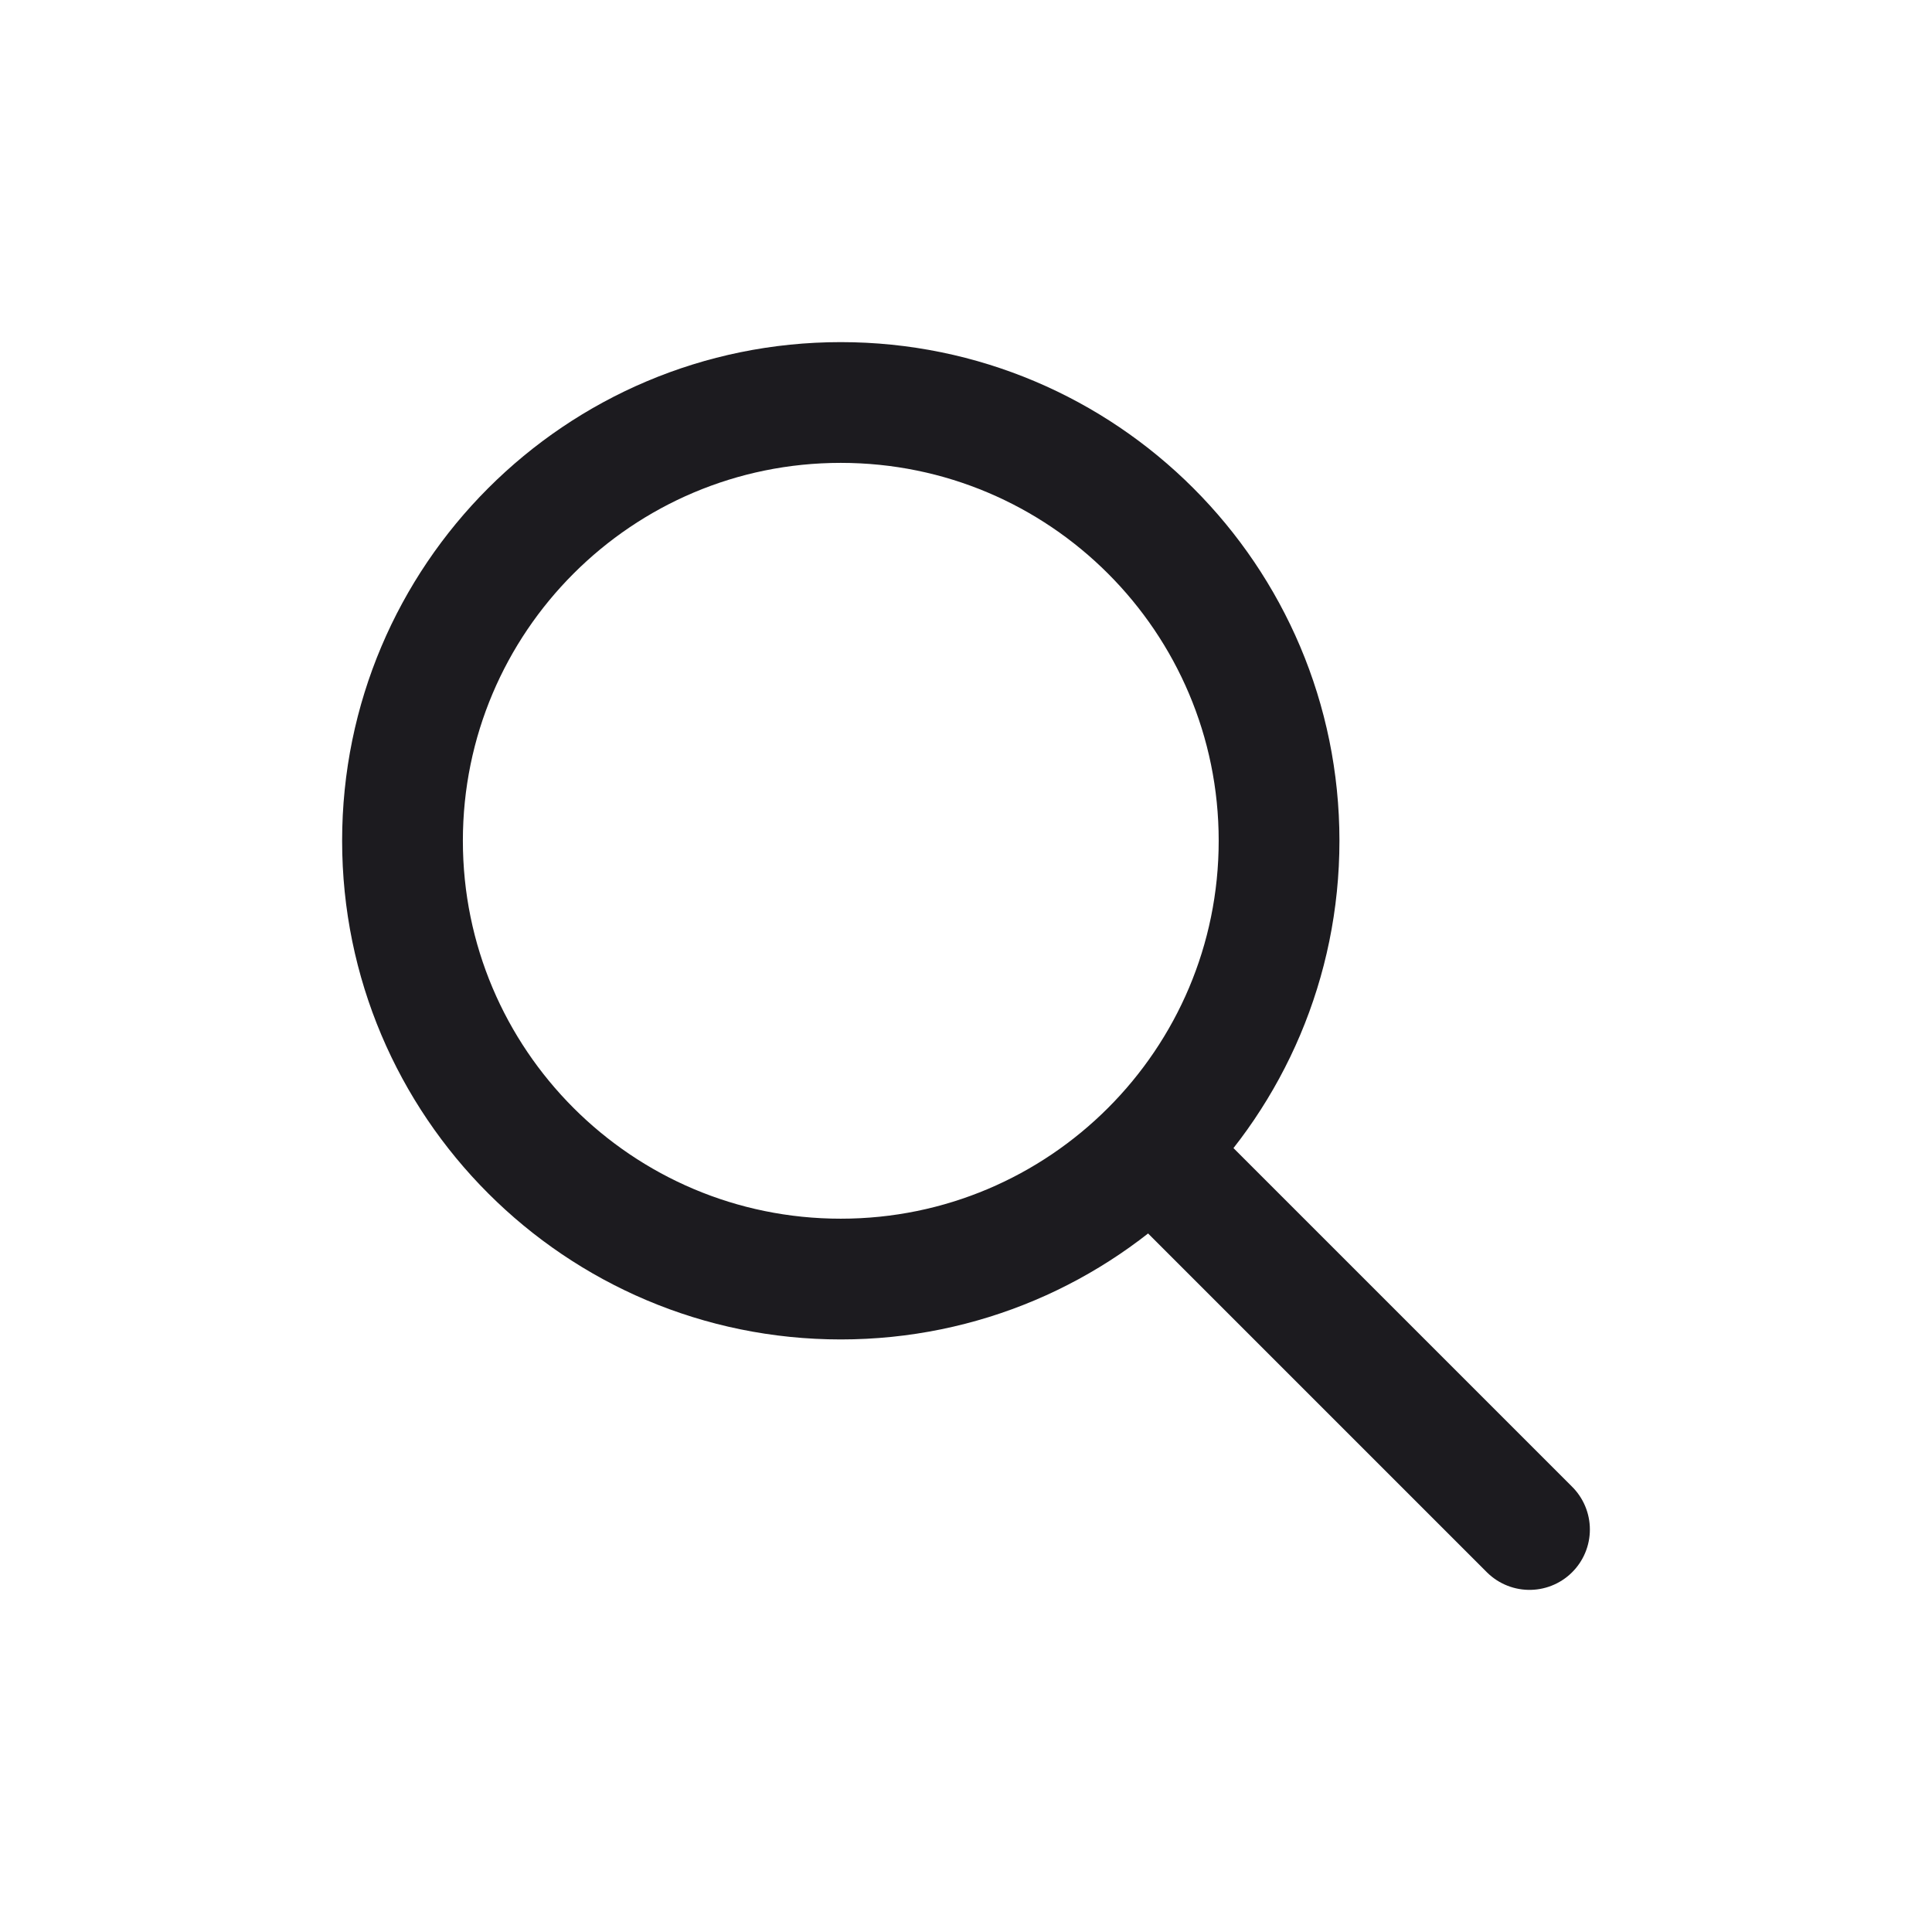 <svg width="24" height="24" viewBox="0 0 24 24" fill="none" xmlns="http://www.w3.org/2000/svg">
<path d="M19 19L14.333 14.333M15.889 10.444C15.889 13.451 13.451 15.889 10.444 15.889C7.438 15.889 5 13.451 5 10.444C5 7.438 7.438 5 10.444 5C13.451 5 15.889 7.438 15.889 10.444Z" stroke="#1C1B1F" stroke-width="1.5" stroke-linecap="round" stroke-linejoin="round"/>
</svg>
